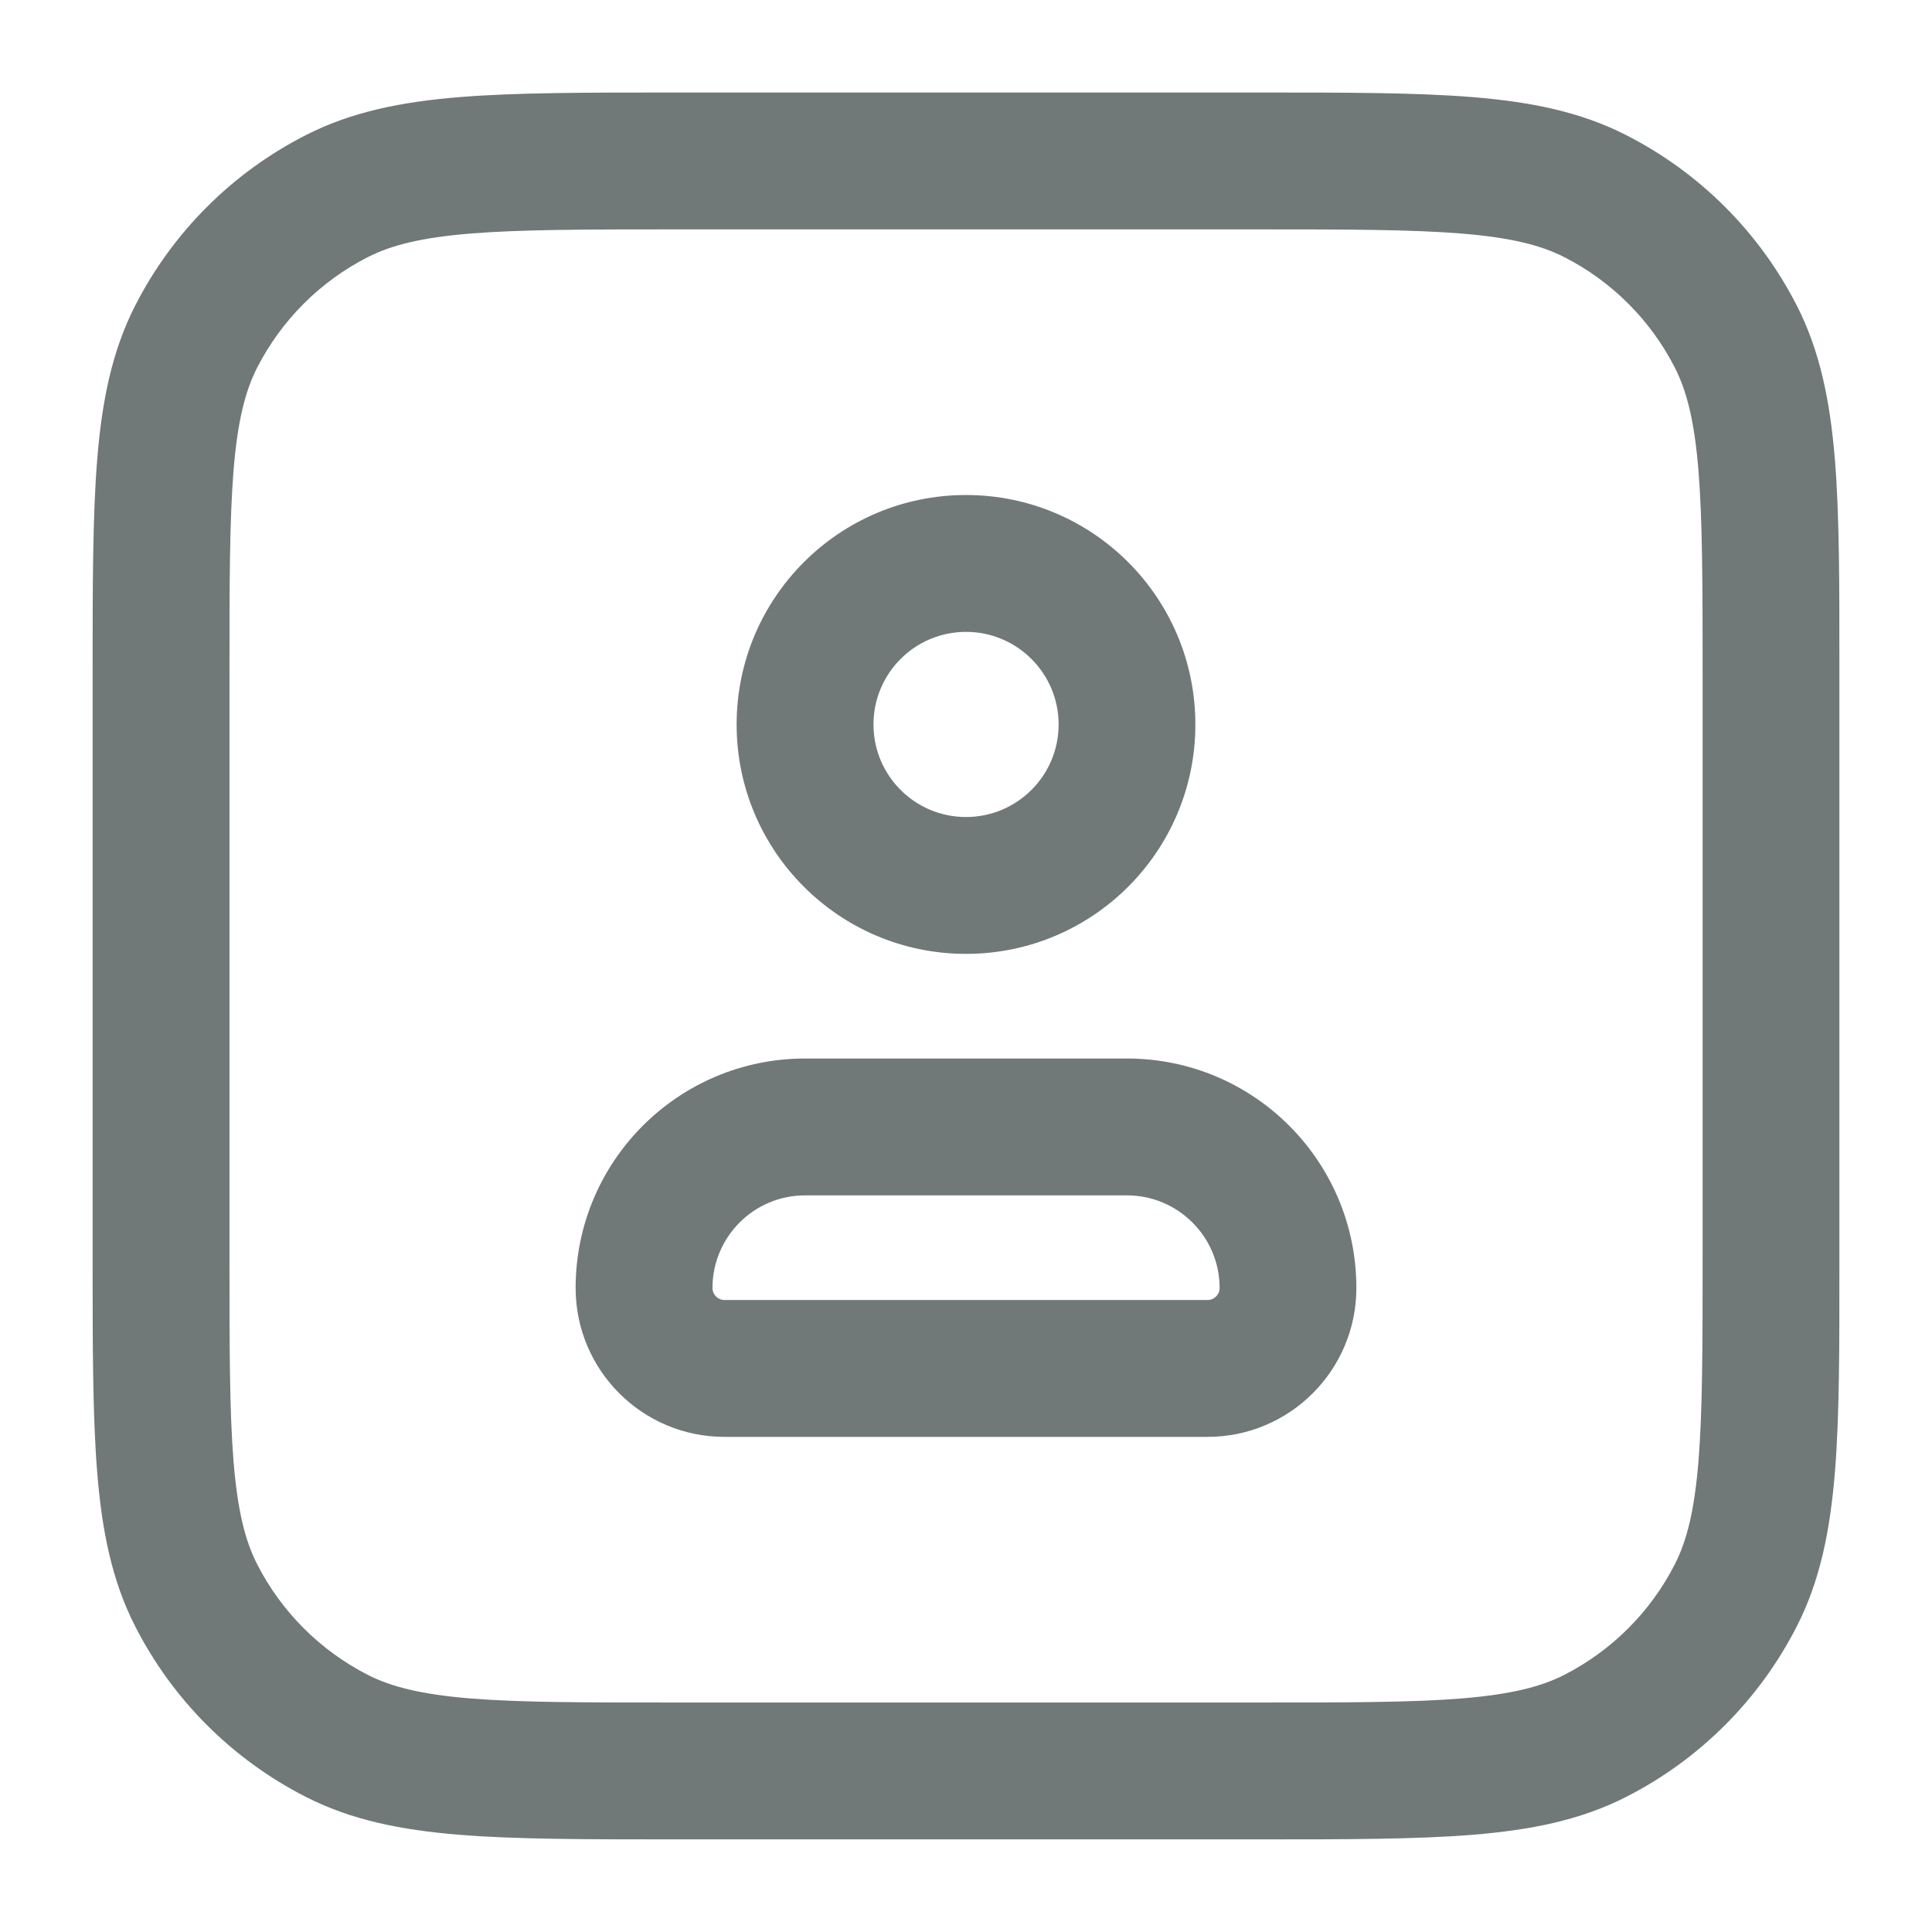 <svg width="18" height="18" viewBox="0 0 18 18" fill="none" xmlns="http://www.w3.org/2000/svg">
<path fill-rule="evenodd" clip-rule="evenodd" d="M6.272 0.862L6.3 0.862H11.7L11.728 0.862C12.544 0.862 13.196 0.862 13.722 0.905C14.262 0.949 14.726 1.042 15.151 1.259C15.836 1.608 16.392 2.164 16.741 2.848C16.958 3.274 17.05 3.738 17.095 4.277C17.138 4.804 17.138 5.456 17.137 6.272V6.3V11.7V11.727C17.138 12.544 17.138 13.196 17.095 13.722C17.05 14.262 16.958 14.726 16.741 15.151C16.392 15.836 15.836 16.392 15.151 16.741C14.726 16.958 14.262 17.05 13.722 17.094C13.196 17.137 12.544 17.137 11.728 17.137H11.7H6.3H6.272C5.456 17.137 4.804 17.137 4.278 17.094C3.738 17.05 3.274 16.958 2.849 16.741C2.164 16.392 1.608 15.836 1.259 15.151C1.042 14.726 0.95 14.262 0.906 13.722C0.863 13.196 0.863 12.544 0.863 11.727L0.863 11.7V6.3L0.863 6.272C0.863 5.455 0.863 4.804 0.906 4.277C0.95 3.738 1.042 3.274 1.259 2.848C1.608 2.164 2.164 1.608 2.849 1.259C3.274 1.042 3.738 0.949 4.278 0.905C4.804 0.862 5.456 0.862 6.272 0.862ZM4.382 2.176C3.921 2.214 3.644 2.285 3.428 2.395C2.983 2.621 2.622 2.983 2.395 3.427C2.285 3.643 2.214 3.92 2.176 4.381C2.138 4.85 2.138 5.449 2.138 6.3V11.7C2.138 12.55 2.138 13.15 2.176 13.618C2.214 14.079 2.285 14.356 2.395 14.572C2.622 15.017 2.983 15.378 3.428 15.605C3.644 15.715 3.921 15.786 4.382 15.824C4.85 15.862 5.449 15.862 6.3 15.862H11.7C12.551 15.862 13.15 15.862 13.618 15.824C14.079 15.786 14.357 15.715 14.573 15.605C15.017 15.378 15.379 15.017 15.605 14.572C15.715 14.356 15.786 14.079 15.824 13.618C15.862 13.15 15.863 12.55 15.863 11.7V6.3C15.863 5.449 15.862 4.85 15.824 4.381C15.786 3.92 15.715 3.643 15.605 3.427C15.379 2.983 15.017 2.621 14.573 2.395C14.357 2.285 14.079 2.214 13.618 2.176C13.15 2.138 12.551 2.137 11.7 2.137H6.3C5.449 2.137 4.85 2.138 4.382 2.176ZM7.5 11.137C7.024 11.137 6.638 11.524 6.638 12C6.638 12.062 6.688 12.112 6.75 12.112H11.25C11.312 12.112 11.363 12.062 11.363 12C11.363 11.524 10.976 11.137 10.5 11.137H7.5ZM5.363 12C5.363 10.819 6.32 9.862 7.5 9.862H10.5C11.681 9.862 12.637 10.819 12.637 12C12.637 12.766 12.016 13.387 11.25 13.387H6.75C5.984 13.387 5.363 12.766 5.363 12ZM8.138 6.75C8.138 6.273 8.524 5.887 9 5.887C9.476 5.887 9.863 6.273 9.863 6.75C9.863 7.226 9.476 7.612 9 7.612C8.524 7.612 8.138 7.226 8.138 6.75ZM9 4.612C7.82 4.612 6.863 5.569 6.863 6.75C6.863 7.93 7.82 8.887 9 8.887C10.181 8.887 11.137 7.93 11.137 6.75C11.137 5.569 10.181 4.612 9 4.612Z" fill="#707878"/>
</svg>
